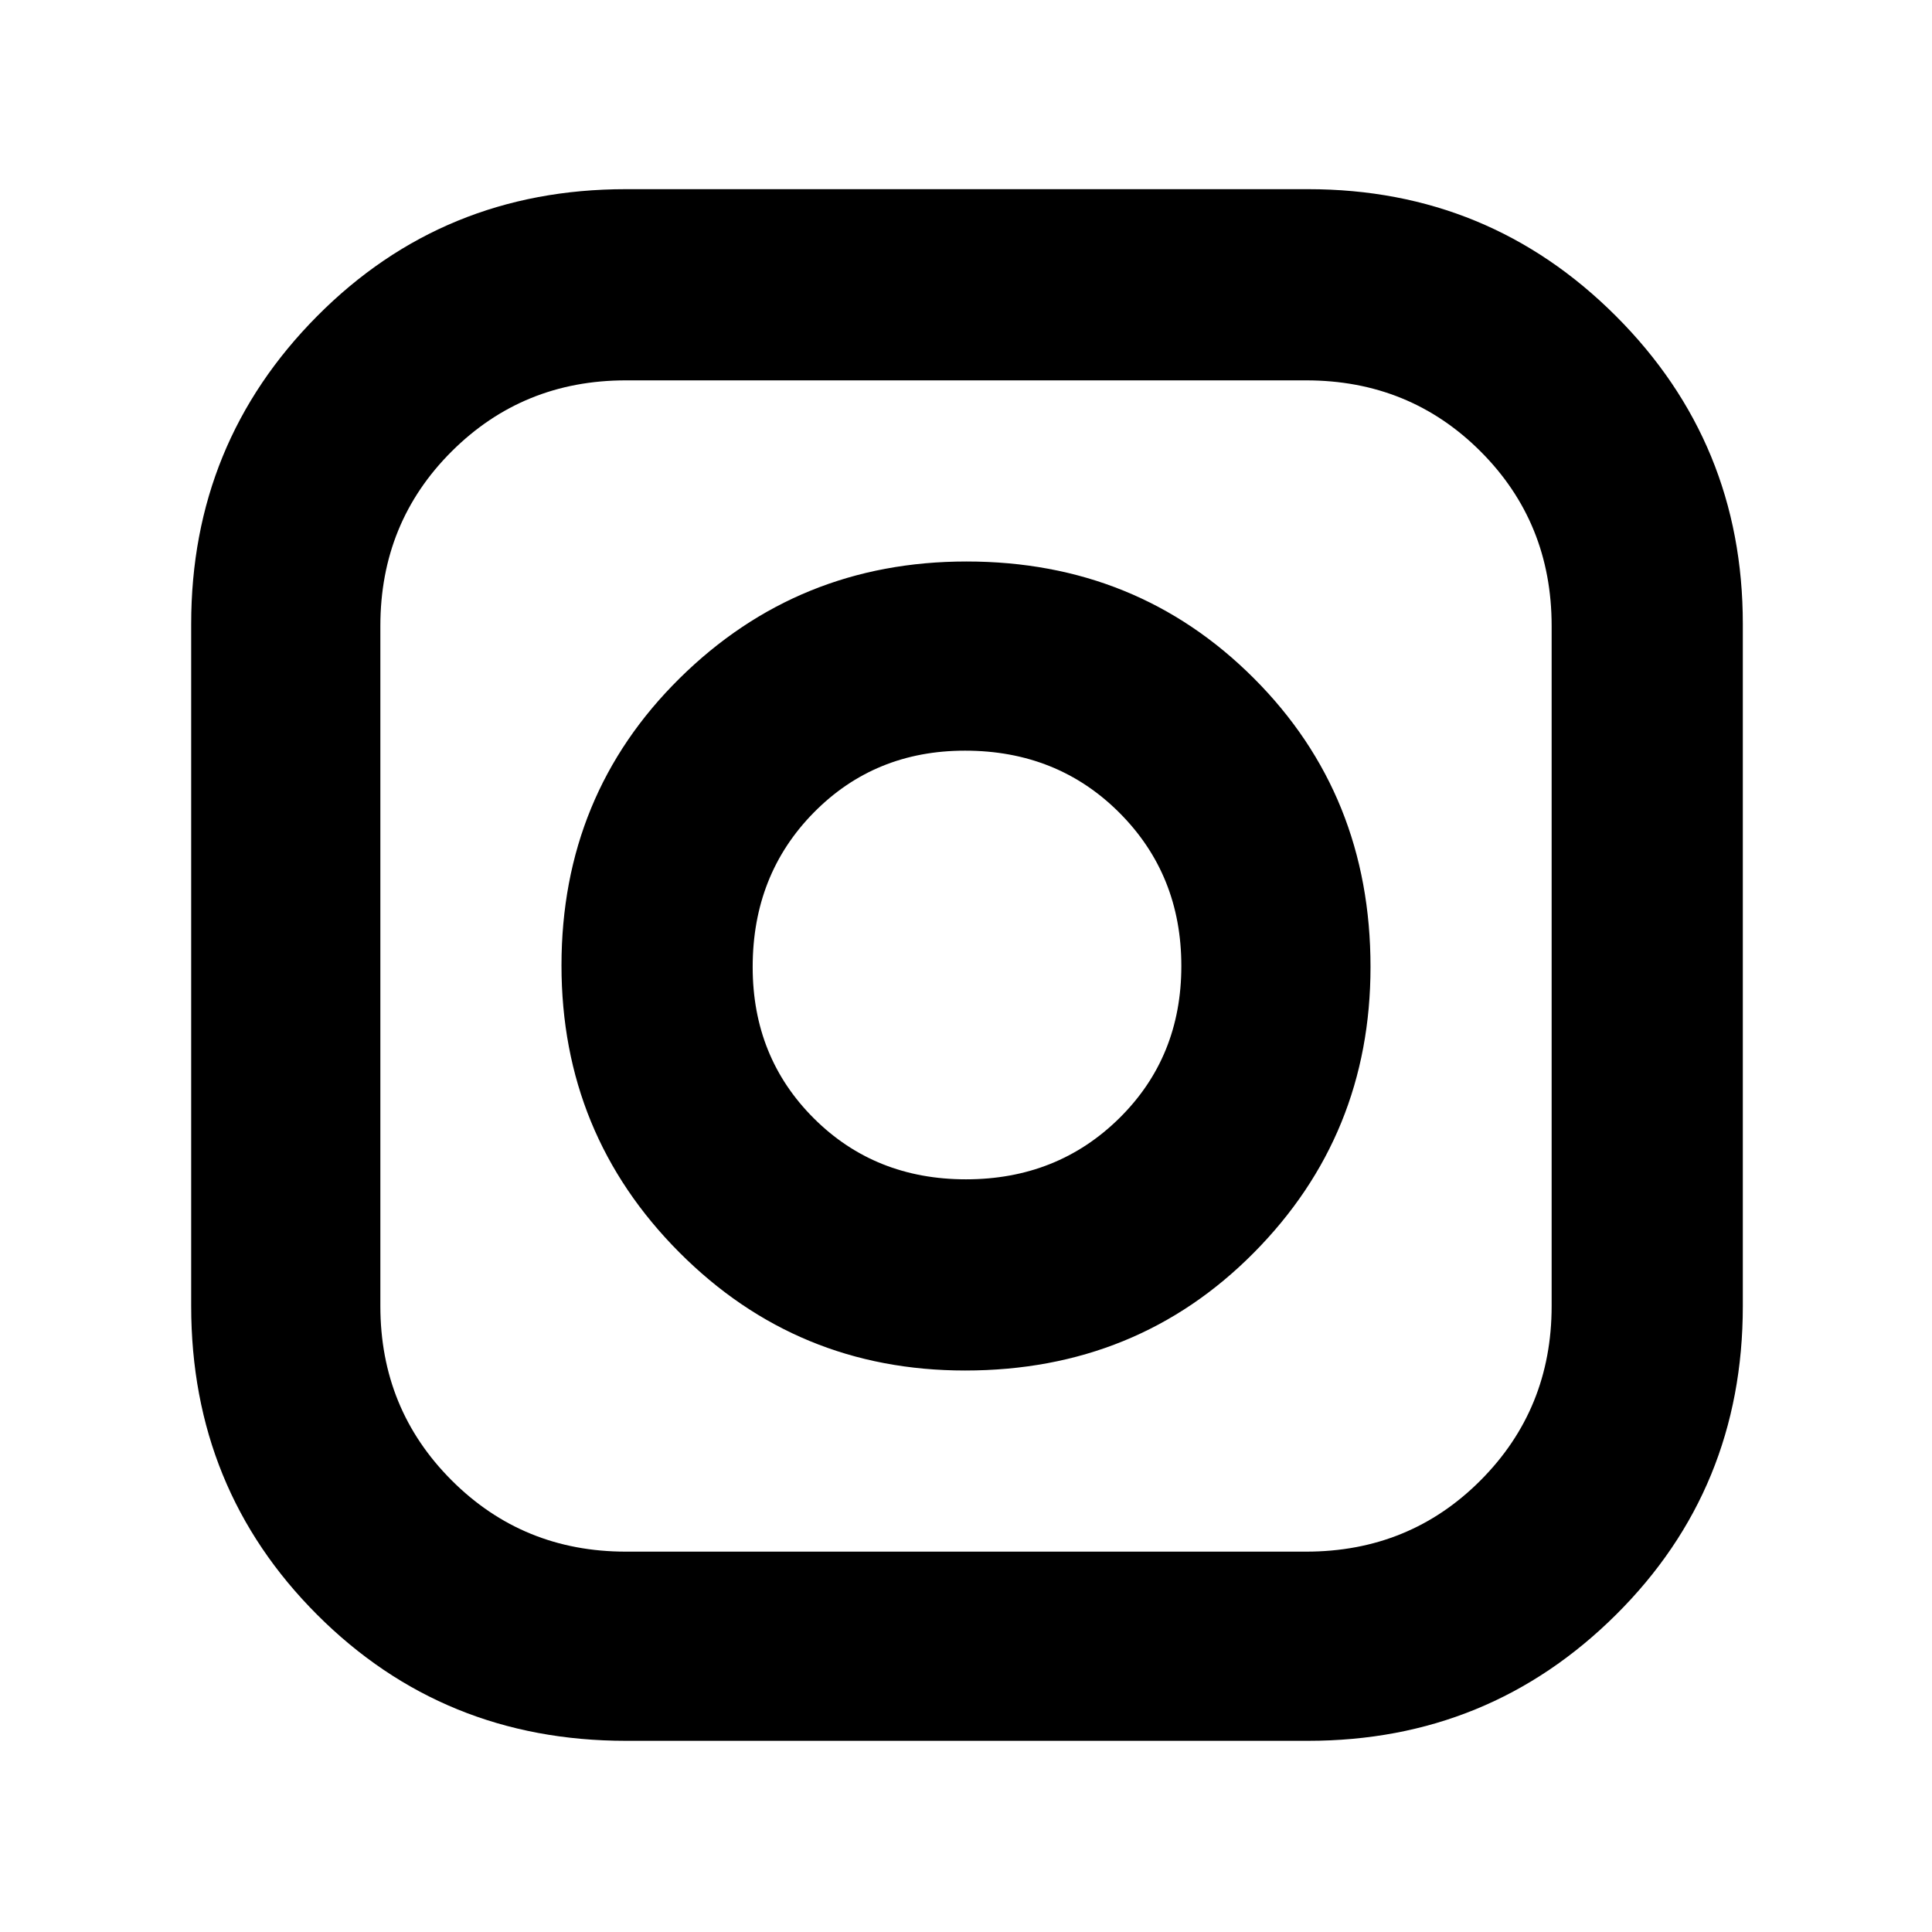 <svg xmlns="http://www.w3.org/2000/svg" width="48" height="48" viewBox="0 -960 960 960"><path d="M311-95q-90.76 0-153.38-62.62Q95-220.24 95-311v-339q0-89.9 62.62-152.95Q220.24-866 311-866h339q89.9 0 152.95 63.05Q866-739.9 866-650v339q0 90.76-63.05 153.38Q739.9-95 650-95H311Zm0-94h338q51.375 0 86.688-35.425Q771-259.85 771-311v-338q0-51.375-35.312-86.688Q700.375-771 649-771H311q-51.15 0-86.575 35.312Q189-700.375 189-649v338q0 51.15 35.425 86.575Q259.85-189 311-189Zm168.549-90Q396-279 337.5-337.746q-58.5-58.747-58.5-142.5Q279-565 337.746-623q58.747-58 142.5-58Q565-681 623-622.999q58 58 58 143.45Q681-396 622.999-337.5q-58 58.5-143.45 58.5Zm.451-95q45.375 0 76.188-30.388Q587-434.775 587-480q0-45.375-30.812-76.188Q525.375-587 479.5-587q-44.875 0-75.188 30.812Q374-525.375 374-479.5q0 44.875 30.388 75.188Q434.775-374 480-374Z"/></svg>